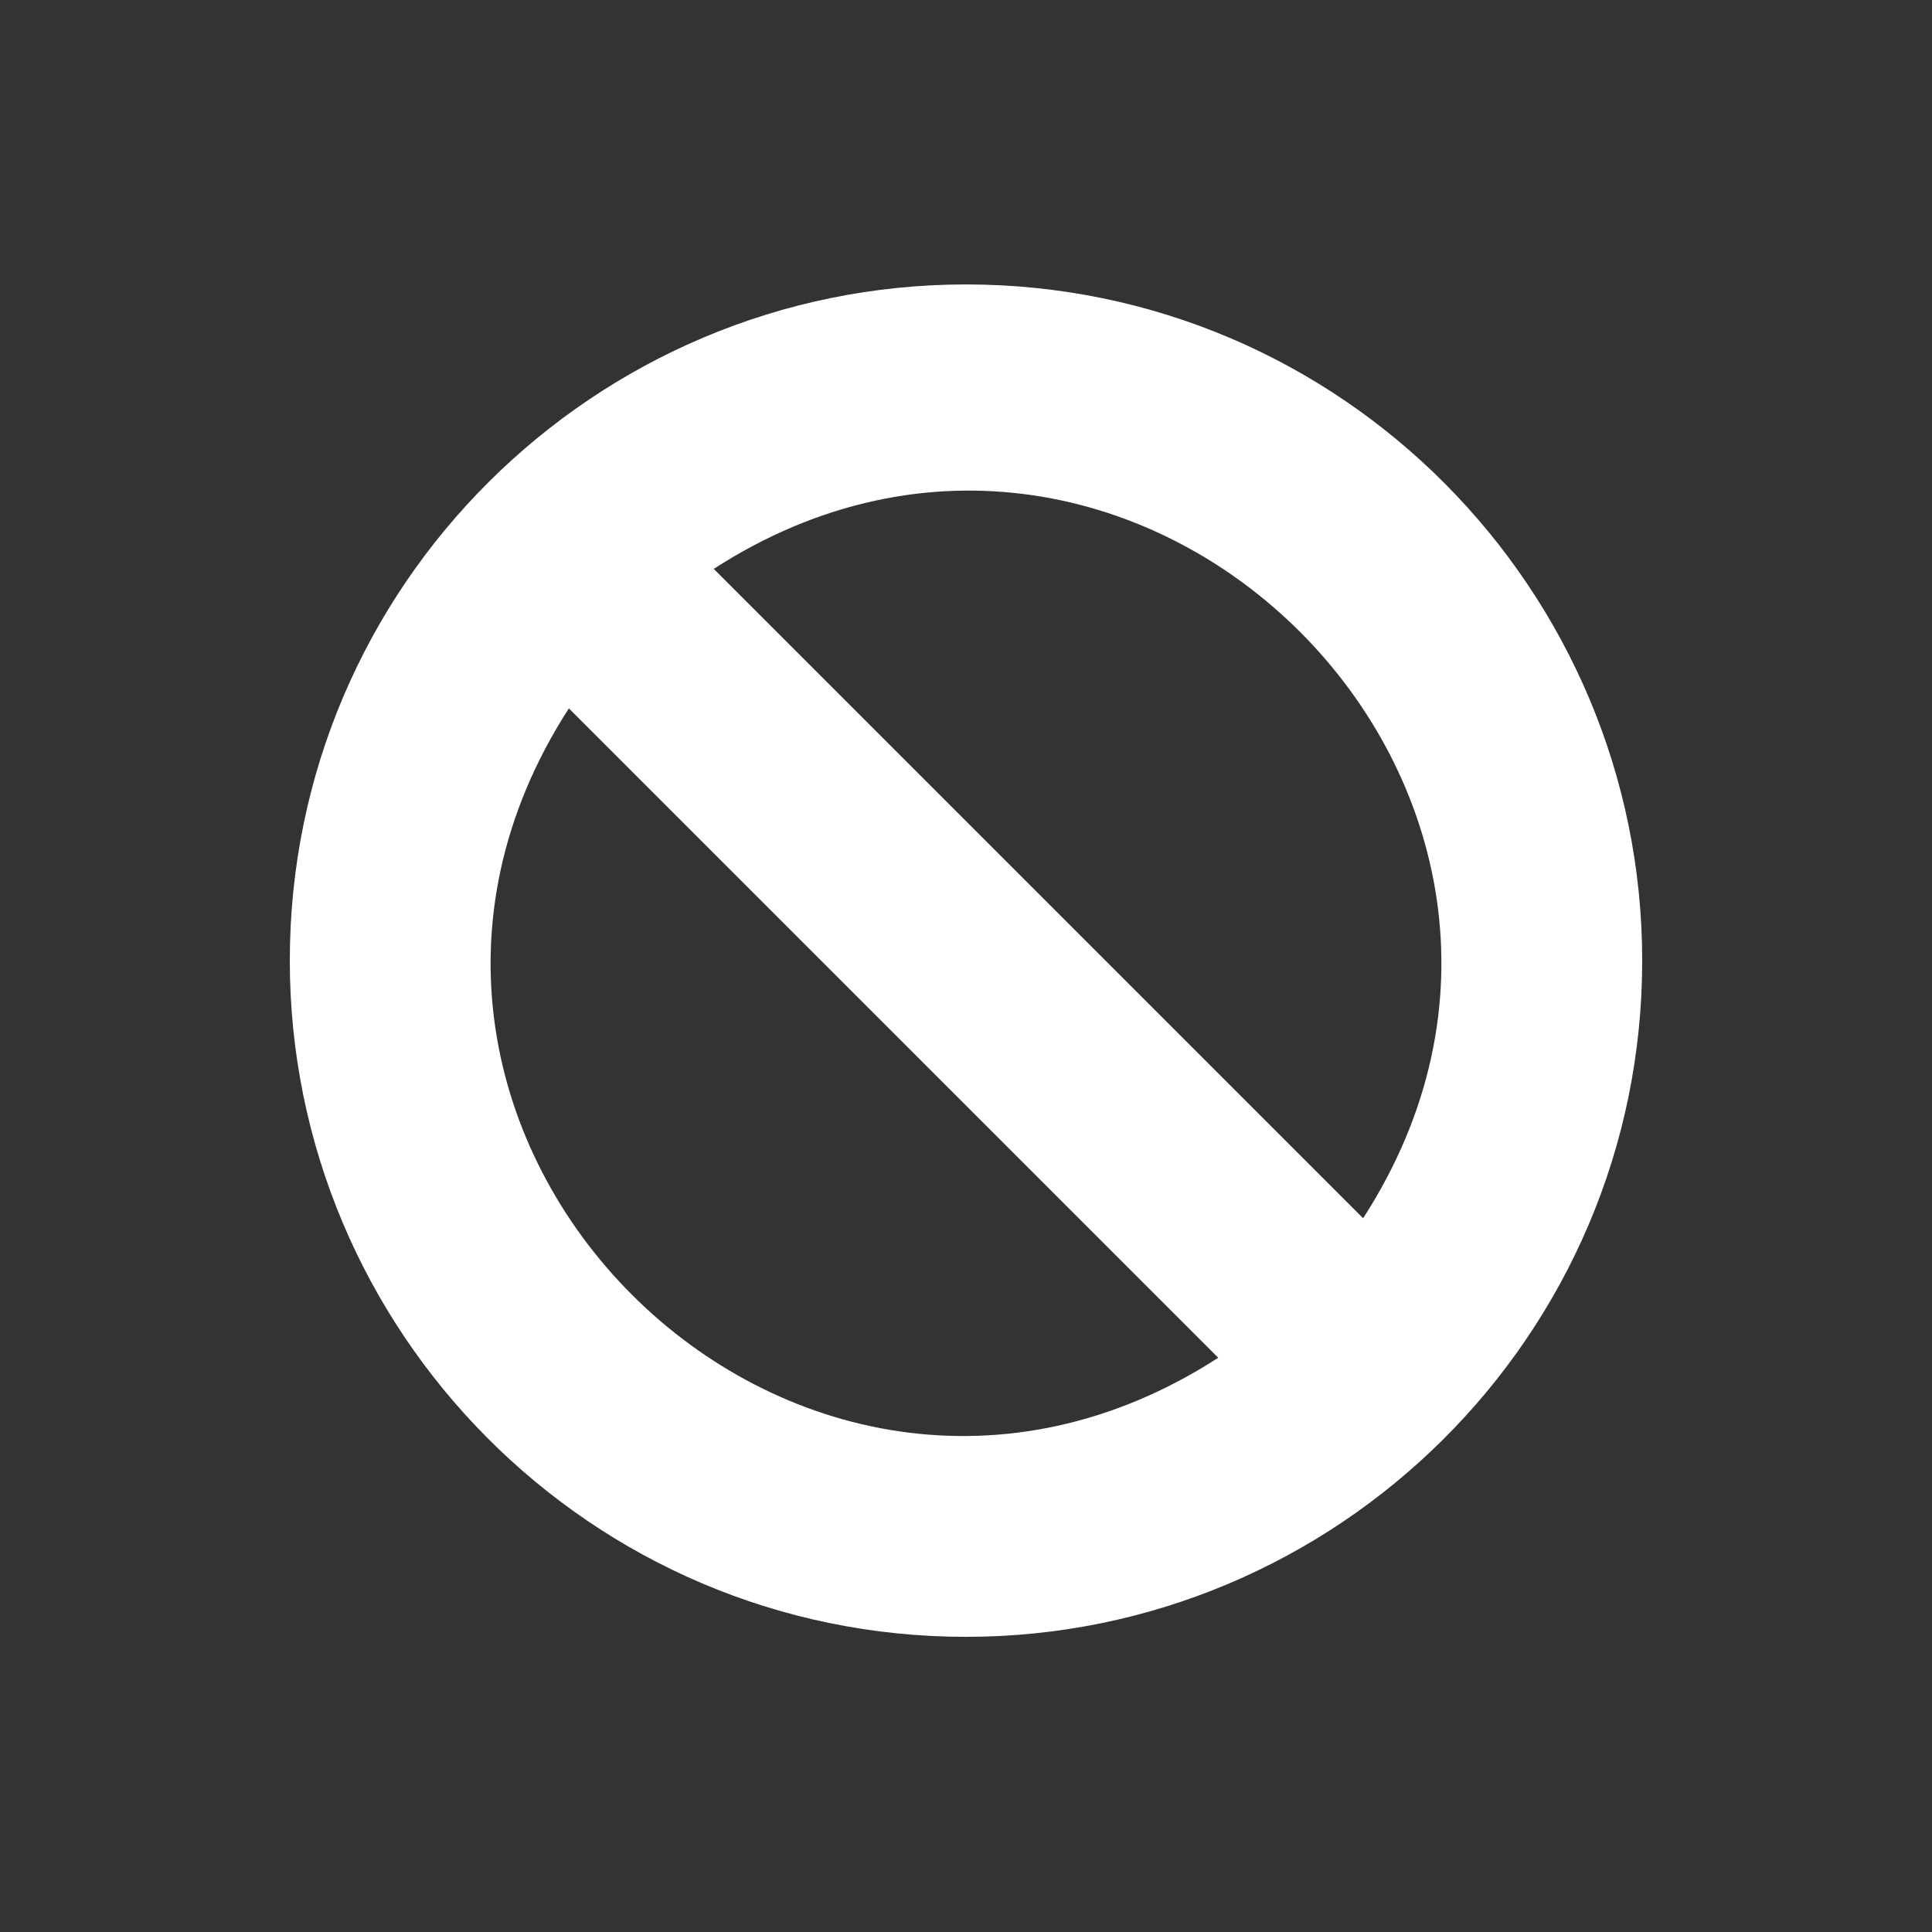 <?xml version="1.0" encoding="UTF-8"?>
<!DOCTYPE svg PUBLIC "-//W3C//DTD SVG 1.1//EN" "http://www.w3.org/Graphics/SVG/1.1/DTD/svg11.dtd">
<!-- Creator: CorelDRAW 2020 (64-Bit) -->
<svg xmlns="http://www.w3.org/2000/svg" xml:space="preserve" width="36px" height="36px" version="1.1" style="shape-rendering:geometricPrecision; text-rendering:geometricPrecision; image-rendering:optimizeQuality; fill-rule:evenodd; clip-rule:evenodd"
viewBox="0 0 360 360"
 xmlns:xlink="http://www.w3.org/1999/xlink"
 xmlns:xodm="http://www.corel.com/coreldraw/odm/2003">
 <rect x="0" y="0" width="360" height="360" fill="#333333" stroke="none"/>
 <defs>
  <style type="text/css">
   <![CDATA[
    .fil0 {fill:none}
    .fil1 {fill:white}
   ]]>
  </style>
 </defs>
 <g id="Default">
  <g id="_2886929810240">
   <rect class="fil0" width="360" height="360"/>
   <path class="fil1" d="M254 227c51,-79 -42,-172 -121,-121 40,40 81,81 121,121zm-148 -95c-51,79 42,172 121,121 -40,-40 -81,-81 -121,-121zm74 173c69,0 126,-56 126,-126 0,-69 -56,-126 -126,-126 -69,0 -126,56 -126,126 0,69 56,126 126,126z"/>
  </g>
 </g>
</svg>
